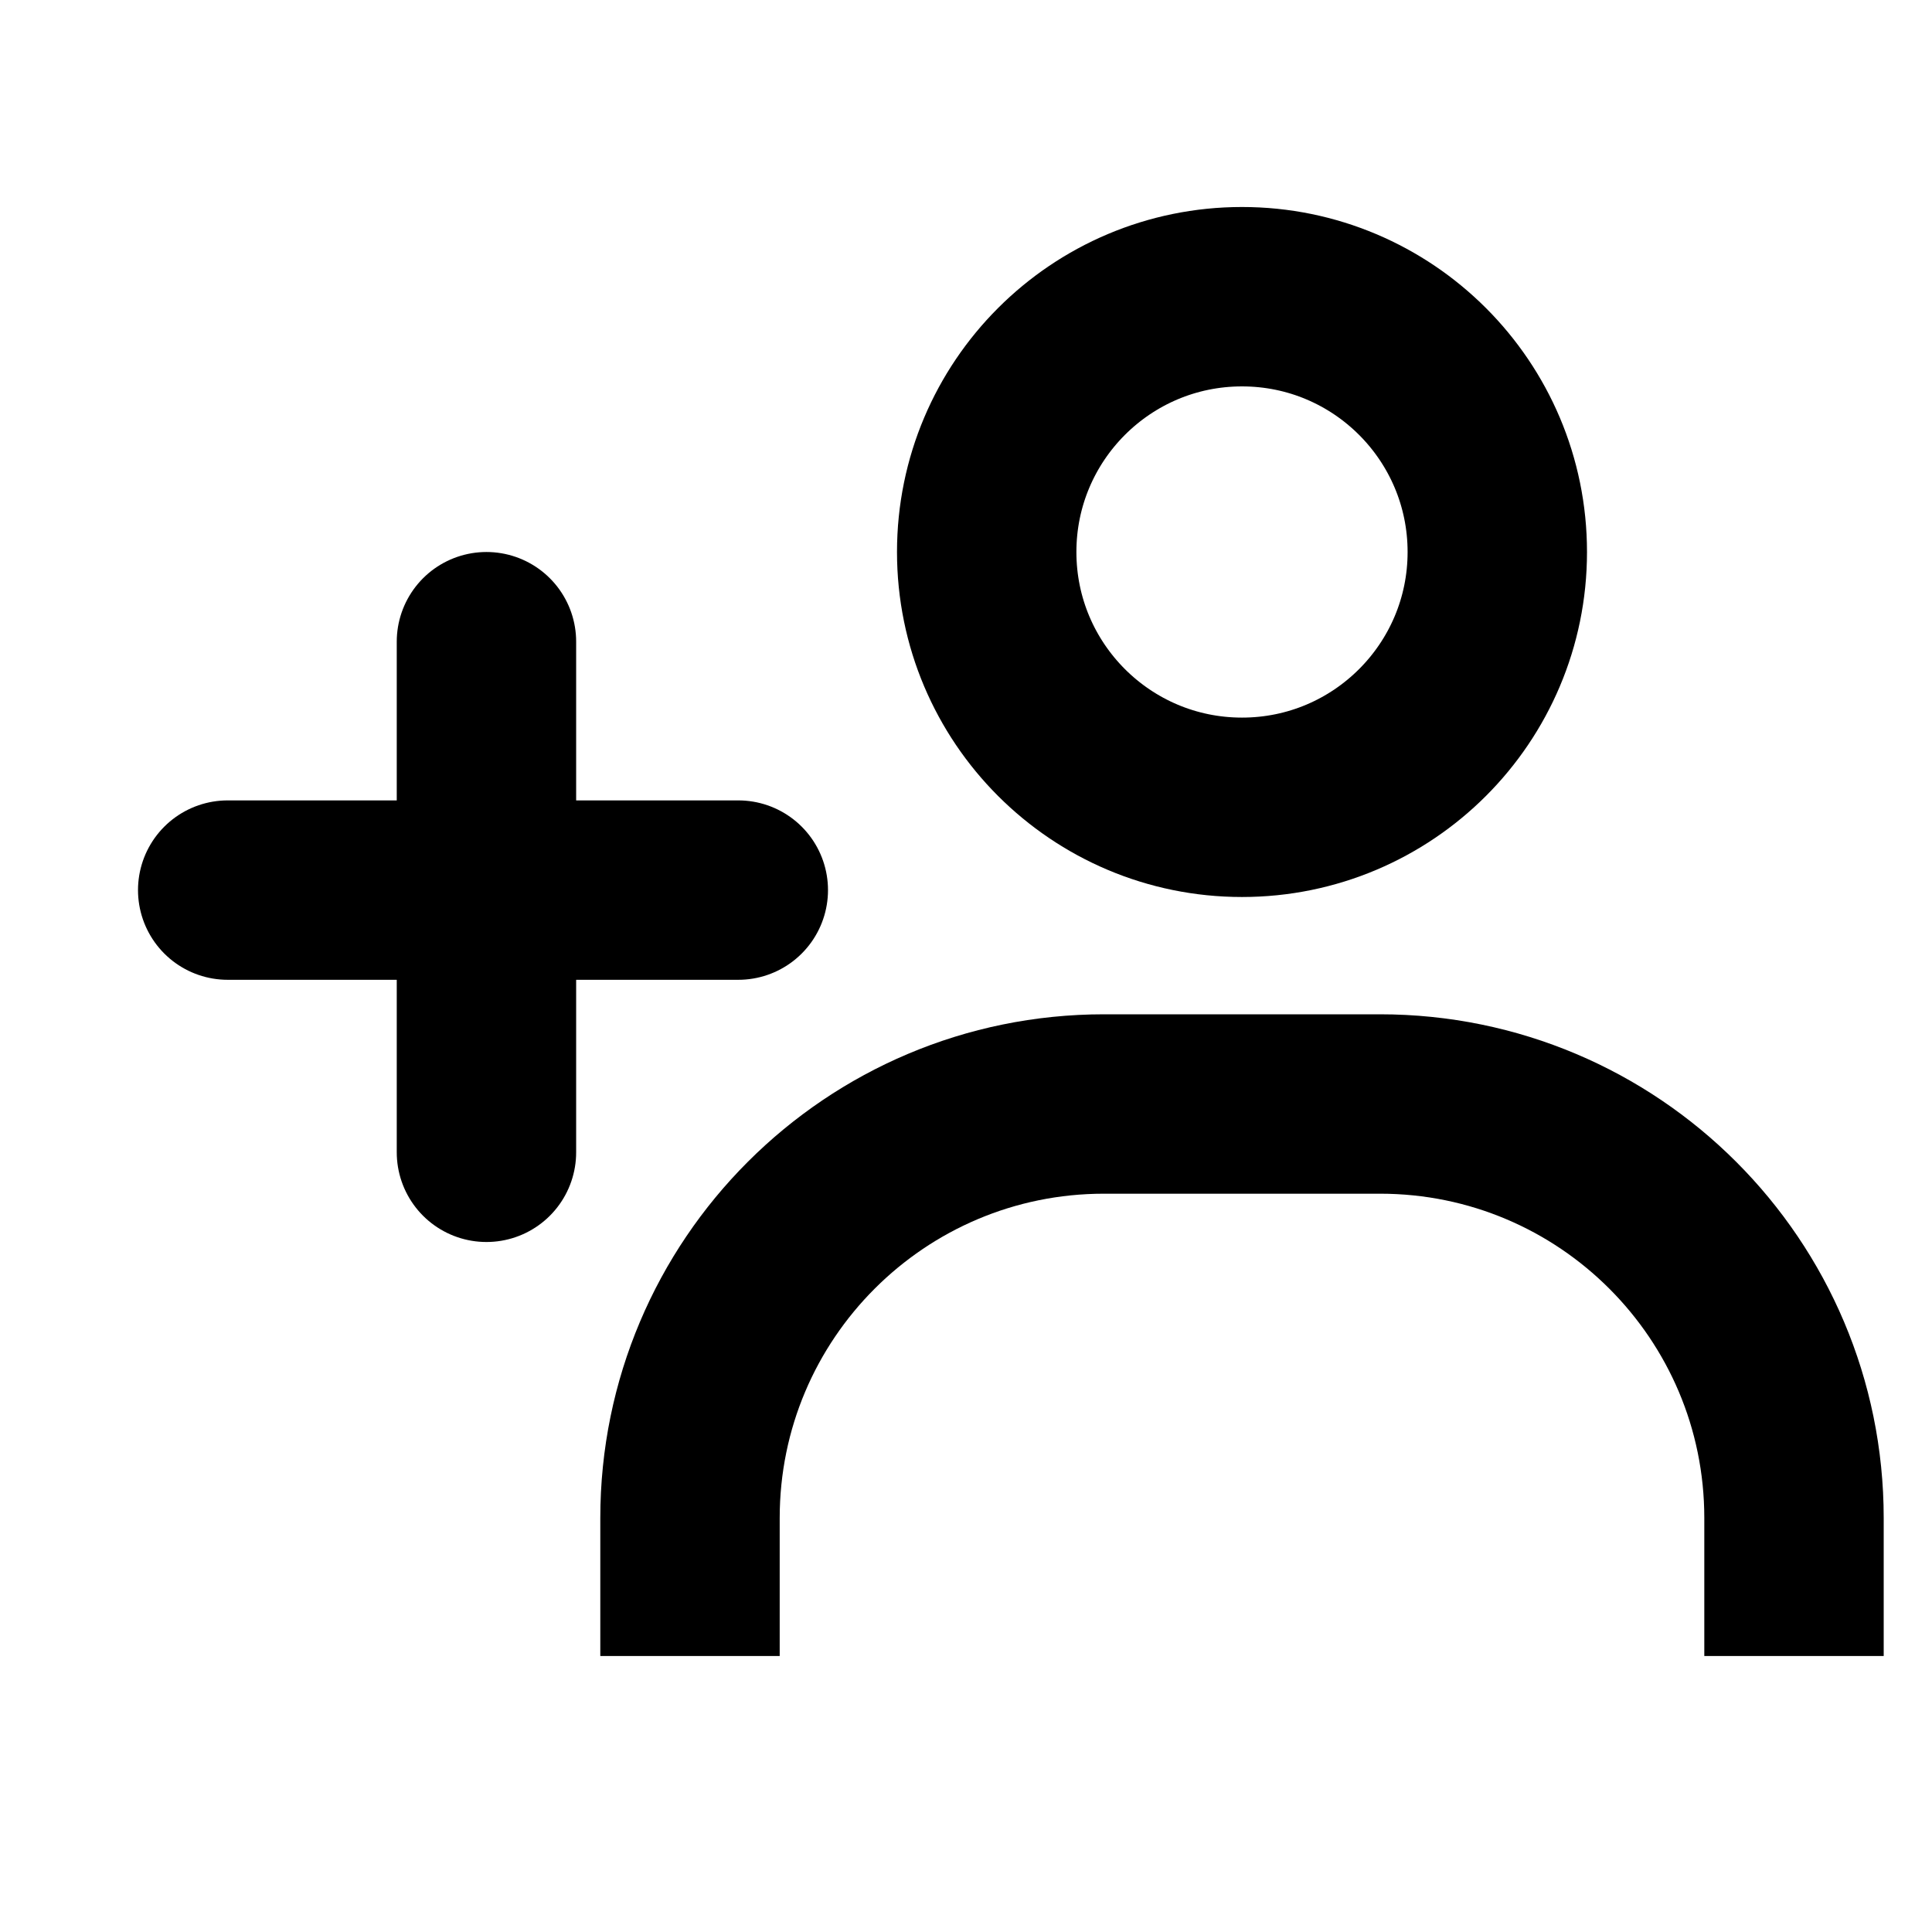 <svg width="14" height="14" viewBox="0 0 14 14" fill="none" xmlns="http://www.w3.org/2000/svg">
<circle cx="9" cy="4" r="1.85" stroke="black" stroke-width="1.3"/>
<path d="M13 12V11C13 9.343 11.657 8 10 8H8C6.343 8 5 9.343 5 11V12" stroke="black" stroke-width="1.3"/>
<line x1="3.525" y1="4.65" x2="3.525" y2="8.35" stroke="black" stroke-width="1.3" stroke-linecap="round"/>
<line x1="1.65" y1="6.45" x2="5.35" y2="6.45" stroke="black" stroke-width="1.3" stroke-linecap="round"/>
</svg>
